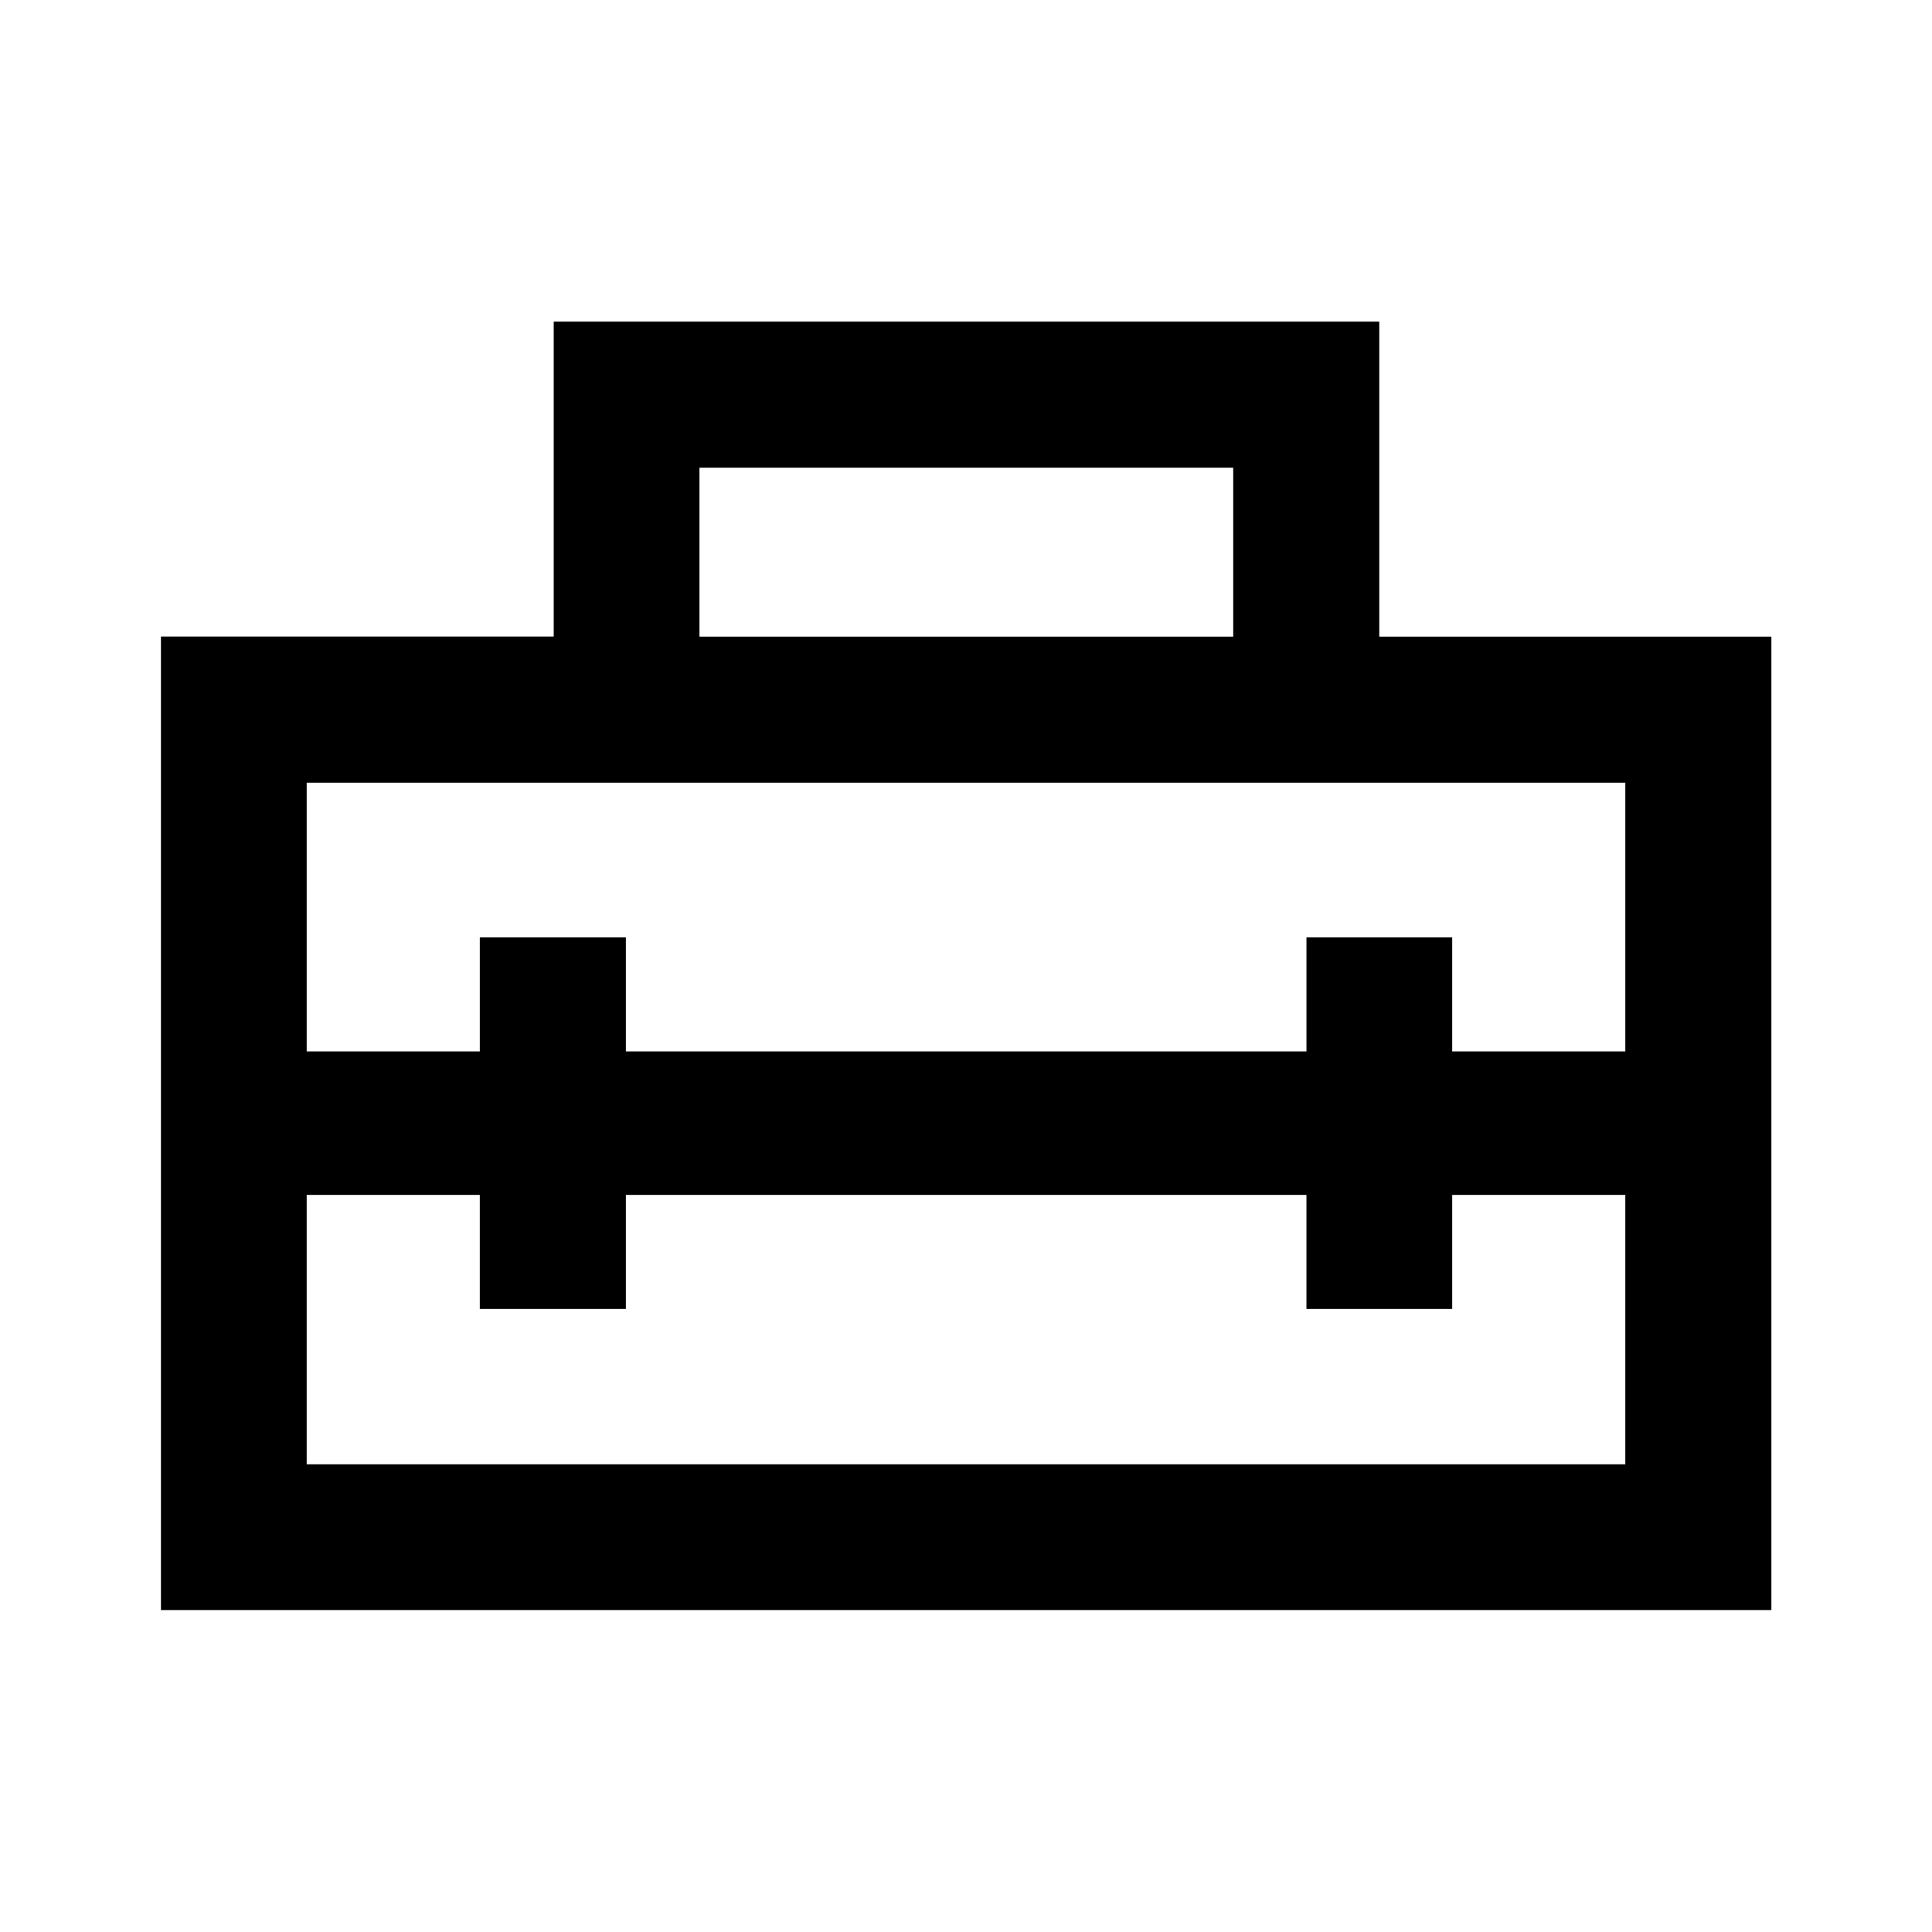<svg xmlns="http://www.w3.org/2000/svg" height="40" viewBox="0 -960 960 960" width="40"><path d="M480-401.74ZM79.97-159.97v-483.74h195.17v-156.48h410.22v156.52h194.83v483.7H79.97Zm231.02-206.28v56.66h-72.58v-56.66h-86.02v133.86h655.22v-133.86h-86.02v56.66h-72.42v-56.66H310.99Zm-158.6-204.84v133.53h86.02v-56.66h72.58v56.66h338.18v-56.66h72.42v56.66h86.02v-133.53H152.39Zm195.17-72.58h265.22v-83.94H347.56v83.94Z"/></svg>